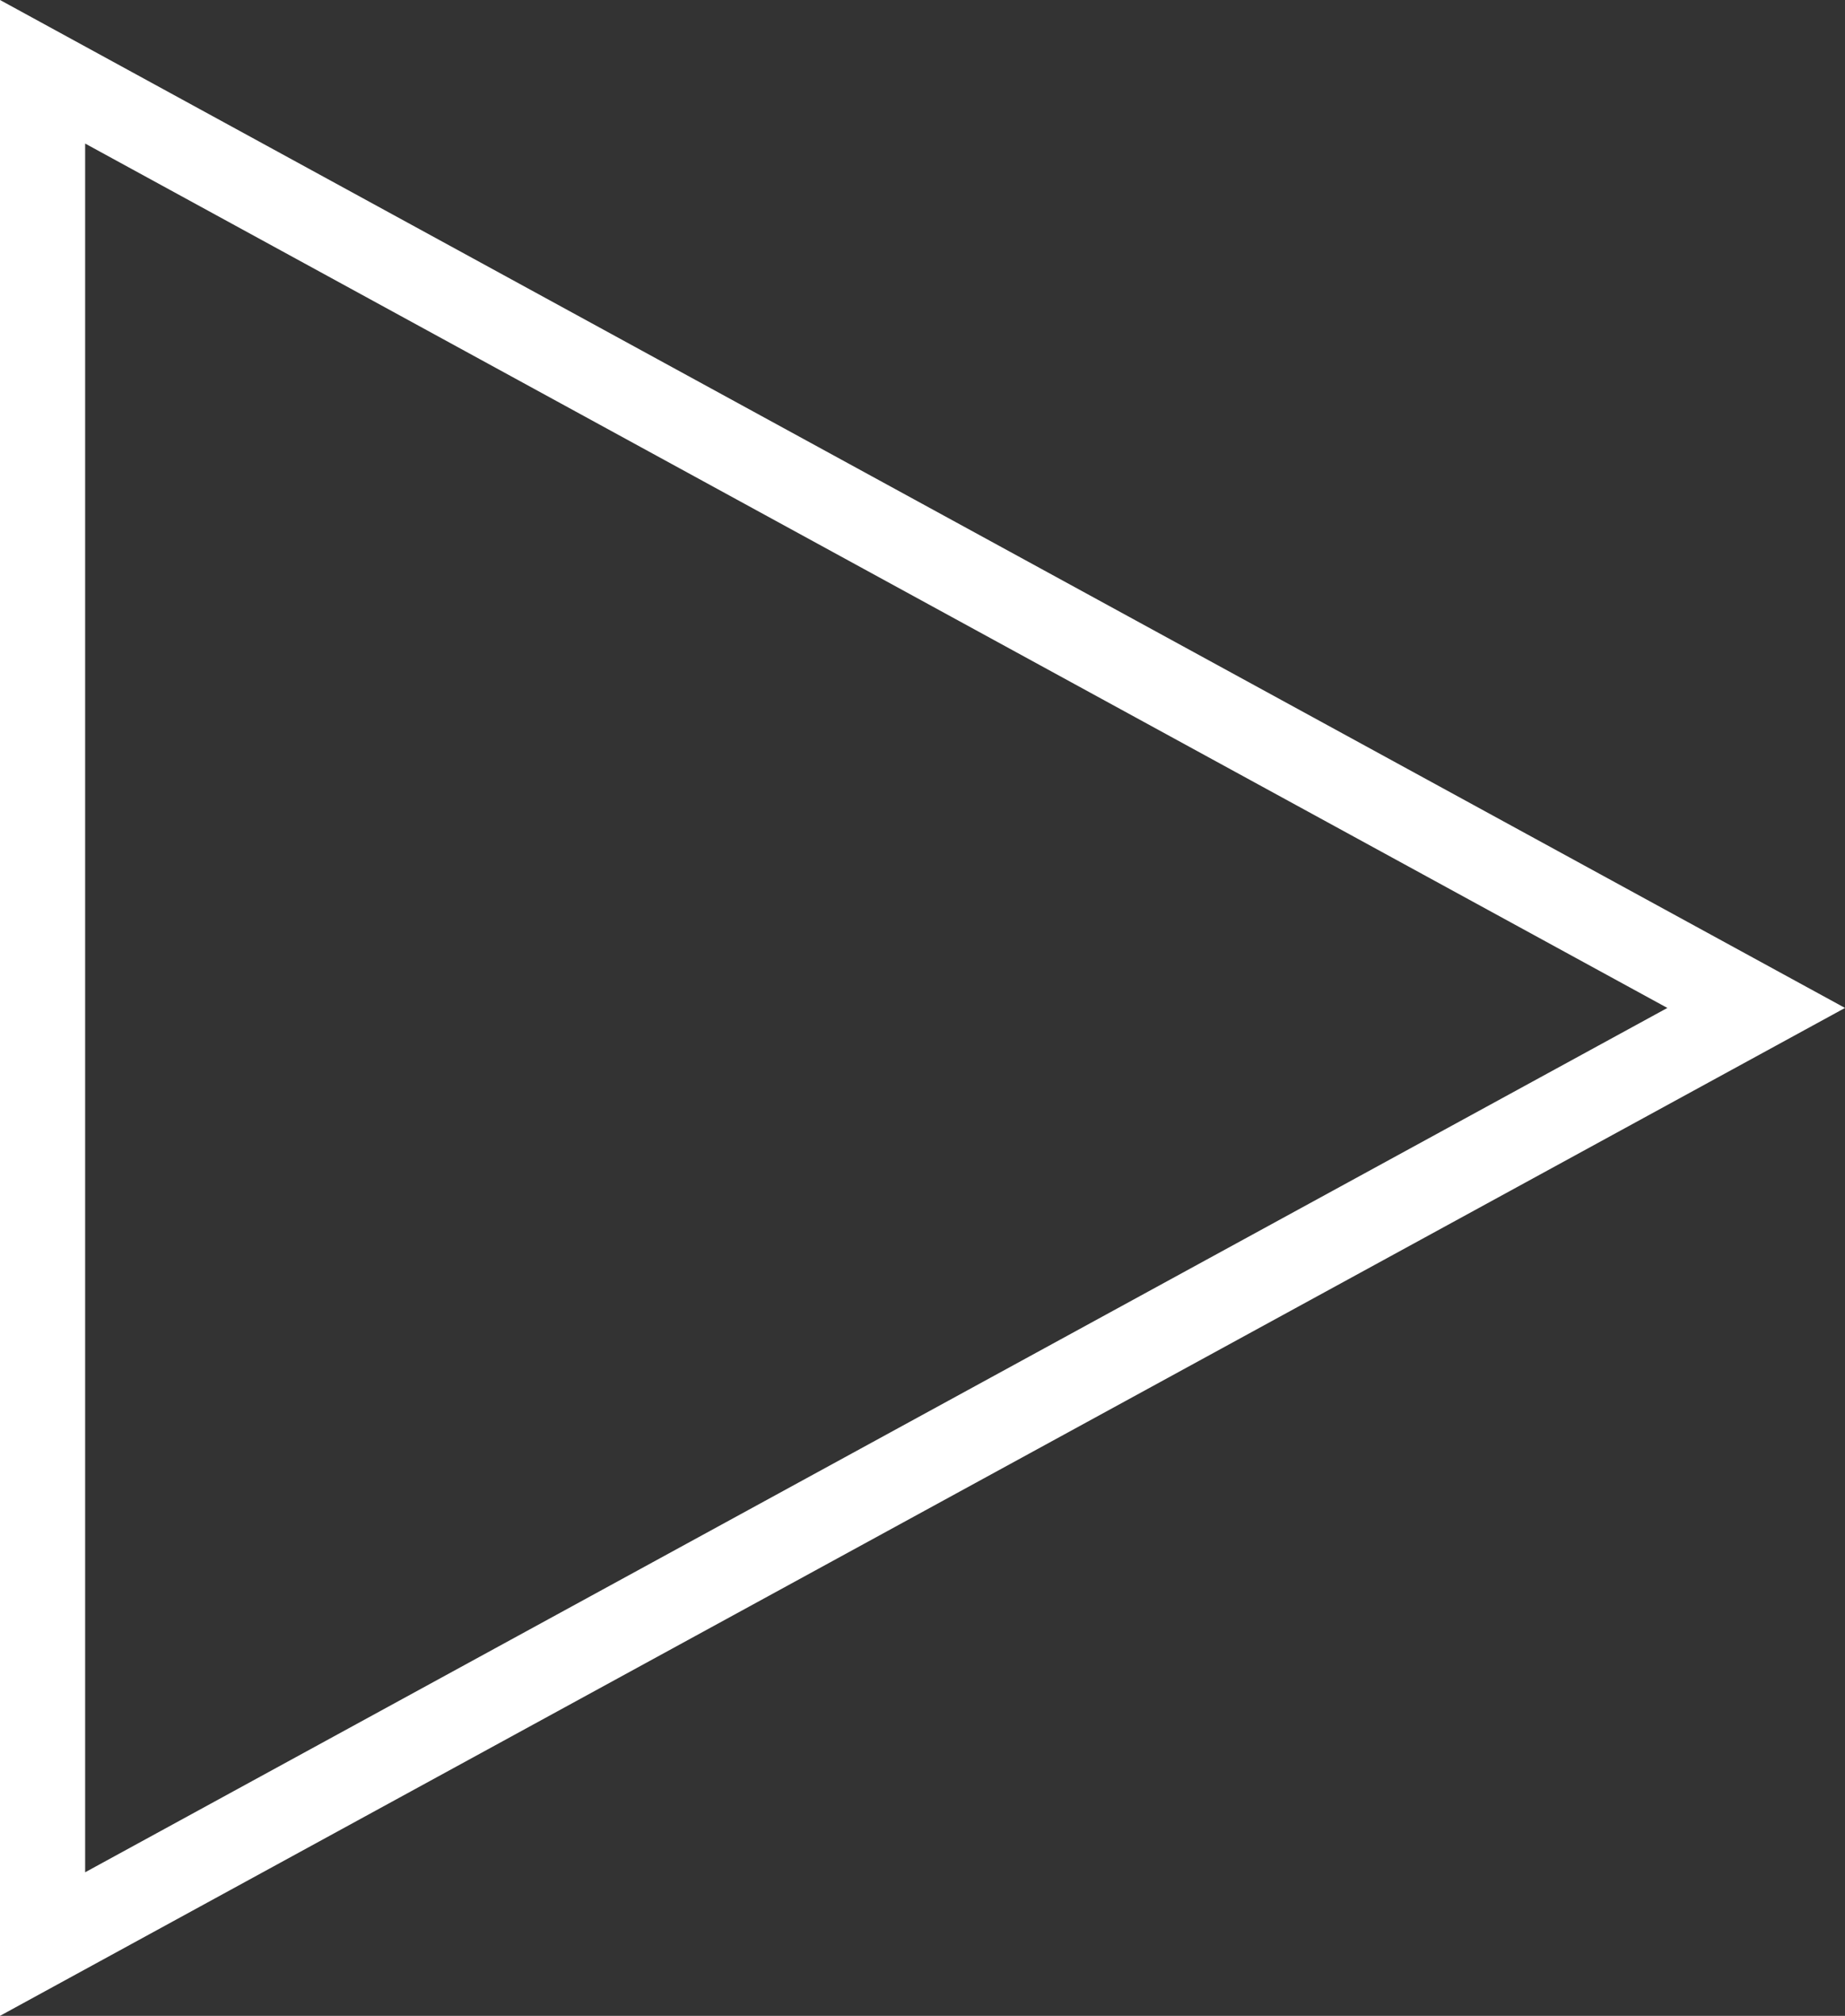 <svg width="65" height="71" viewBox="0 0 65 71" fill="none" xmlns="http://www.w3.org/2000/svg">
<rect x="0" y="0" width="65" height="71" fill="#333333" stroke="none"/>
<path d="M1.5 68.472L1.5 2.528L61.871 35.501L1.5 68.472Z" stroke="white" stroke-width="3"/>
</svg>
